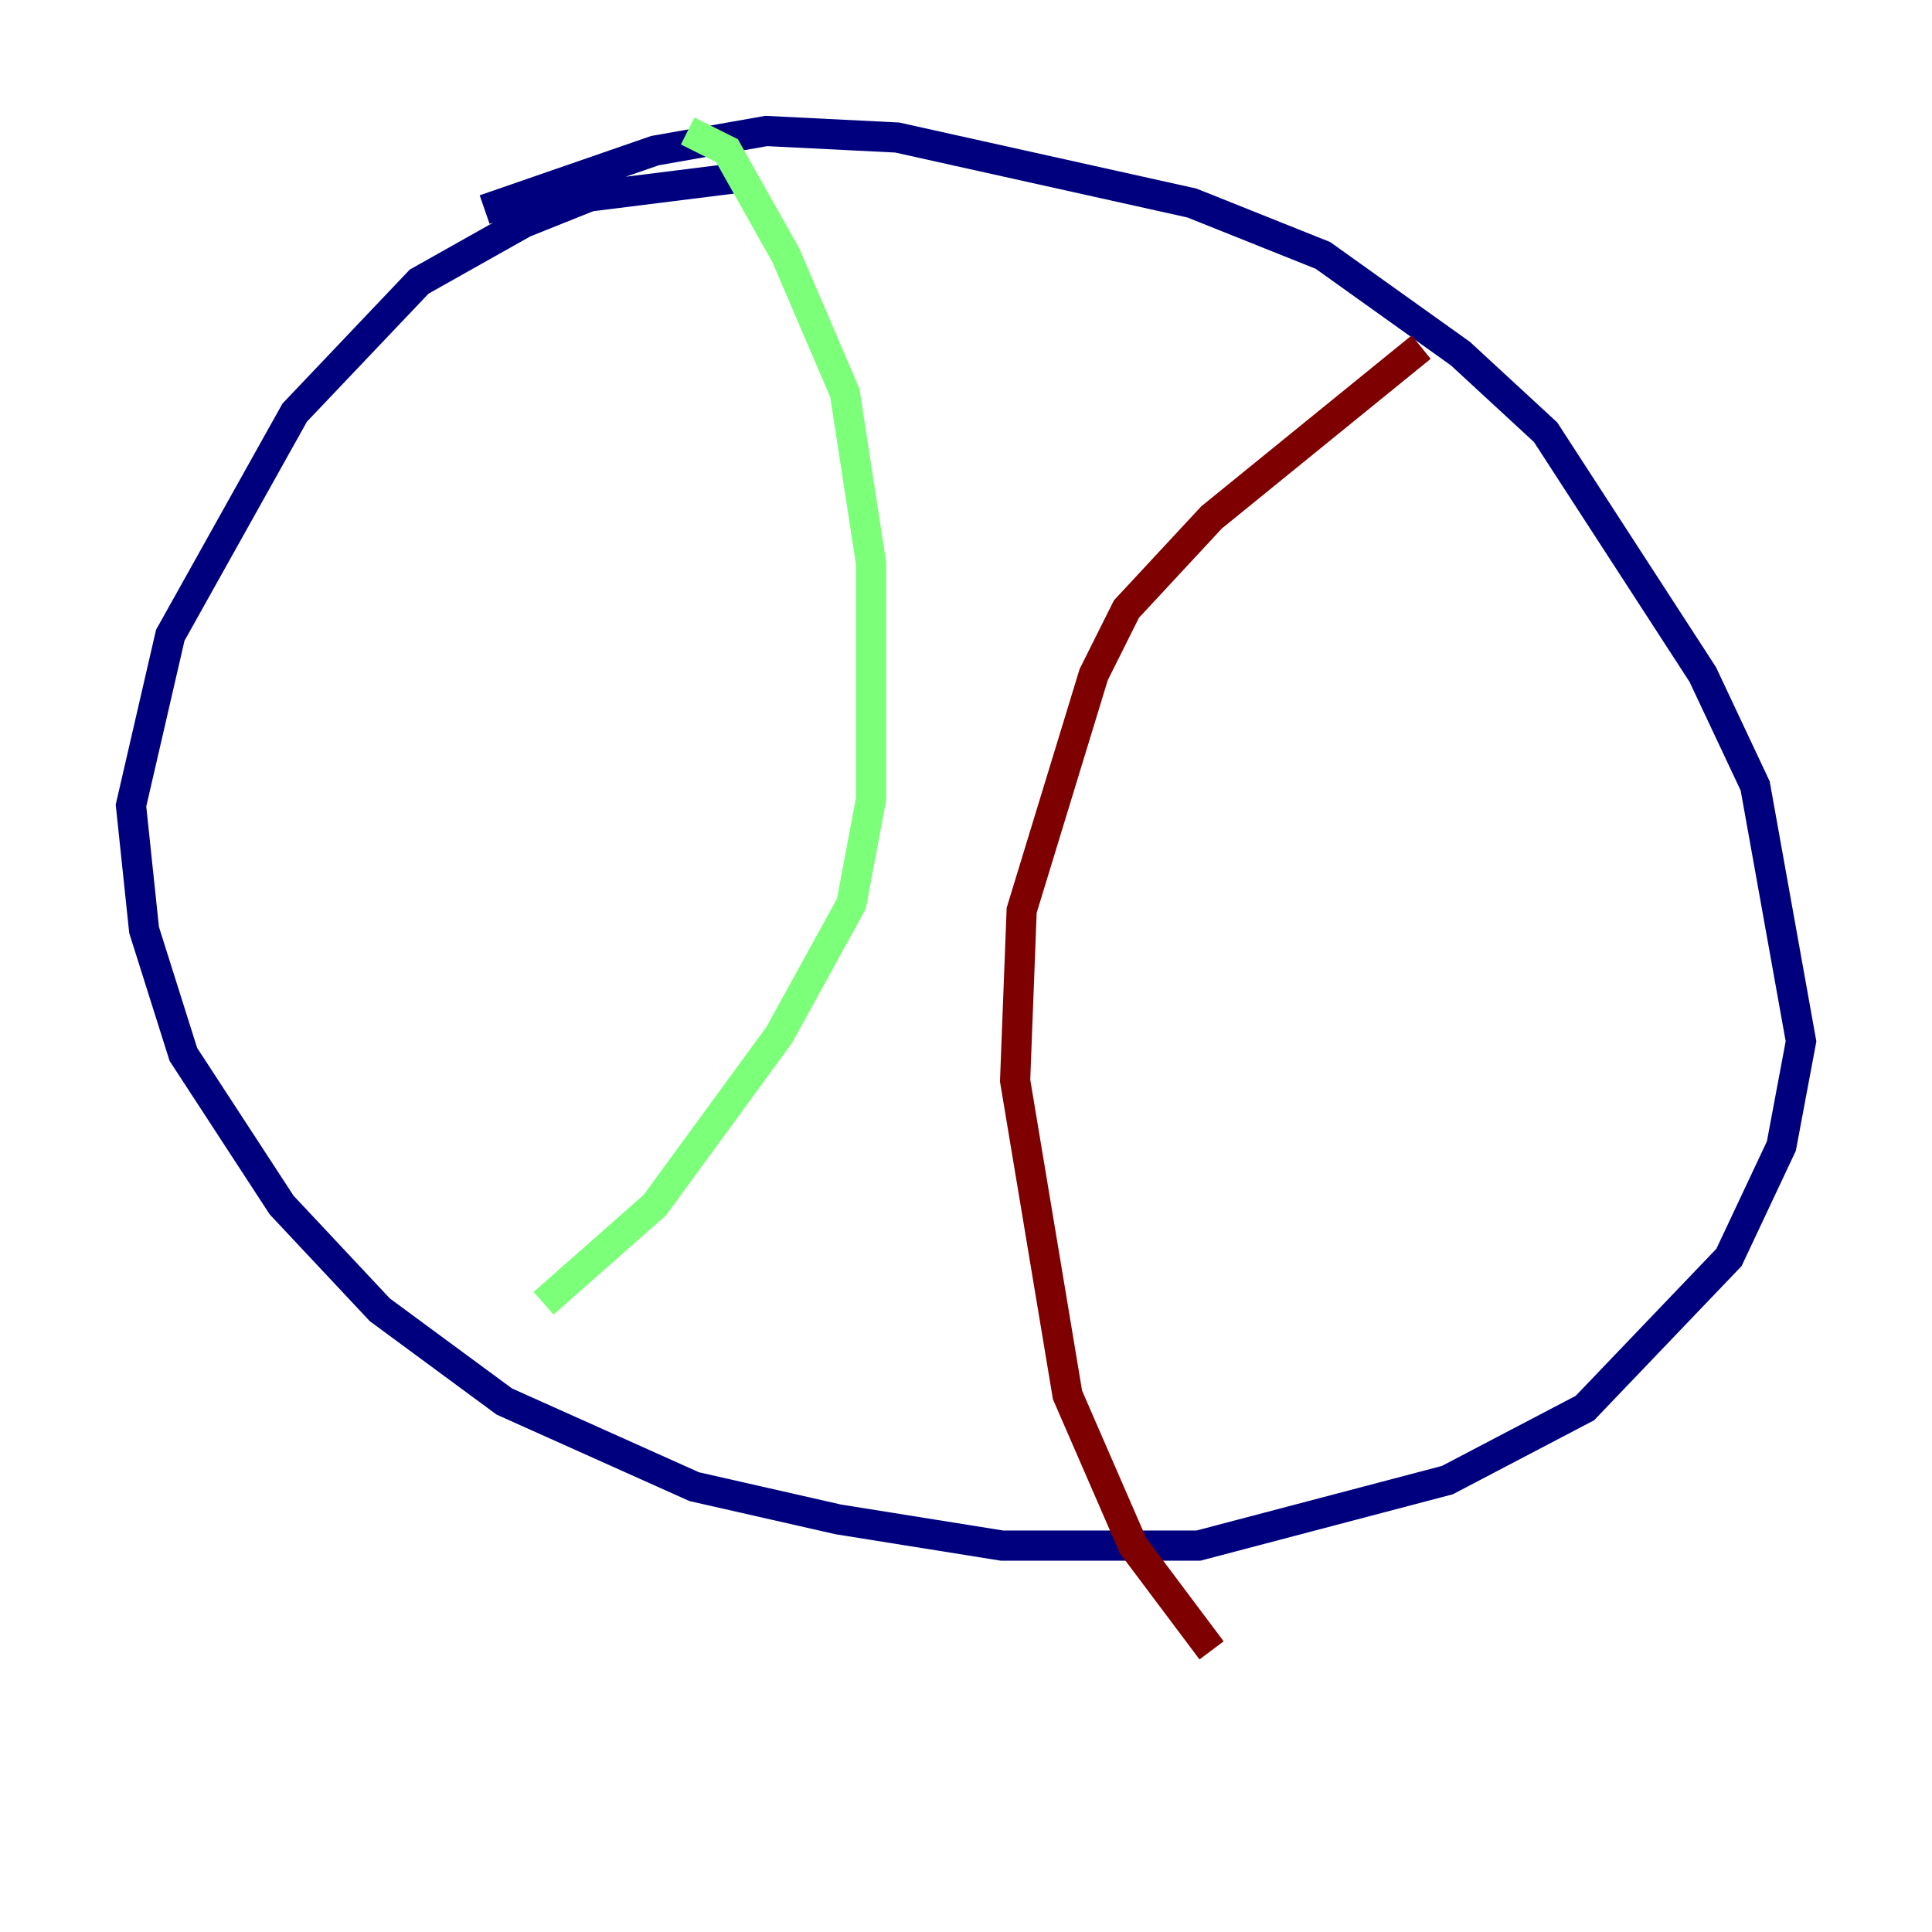 <?xml version="1.0" encoding="utf-8" ?>
<svg baseProfile="tiny" height="128" version="1.2" viewBox="0,0,128,128" width="128" xmlns="http://www.w3.org/2000/svg" xmlns:ev="http://www.w3.org/2001/xml-events" xmlns:xlink="http://www.w3.org/1999/xlink"><defs /><polyline fill="none" points="49.464,11.715 39.051,13.017 34.712,14.752 27.77,18.658 19.525,27.336 11.281,42.088 8.678,53.37 9.546,61.614 12.149,69.858 18.658,79.837 25.166,86.78 33.41,92.854 45.993,98.495 55.539,100.664 66.386,102.4 79.403,102.4 95.891,98.061 105.003,93.288 114.549,83.308 118.02,75.932 119.322,68.99 116.285,52.068 112.814,44.691 102.4,28.637 96.759,23.43 87.647,16.922 78.969,13.451 59.444,9.112 50.766,8.678 43.39,9.98 32.108,13.885" stroke="#00007f" stroke-width="2" /><polyline fill="none" points="45.559,8.678 48.163,9.98 52.068,16.922 55.973,26.034 57.709,37.315 57.709,52.936 56.407,59.878 51.634,68.556 43.39,79.837 36.014,86.346" stroke="#7cff79" stroke-width="2" /><polyline fill="none" points="94.156,22.997 80.271,34.278 74.63,40.352 72.461,44.691 67.688,60.312 67.254,71.593 70.725,92.42 75.064,102.4 80.271,109.342" stroke="#7f0000" stroke-width="2" /></svg>